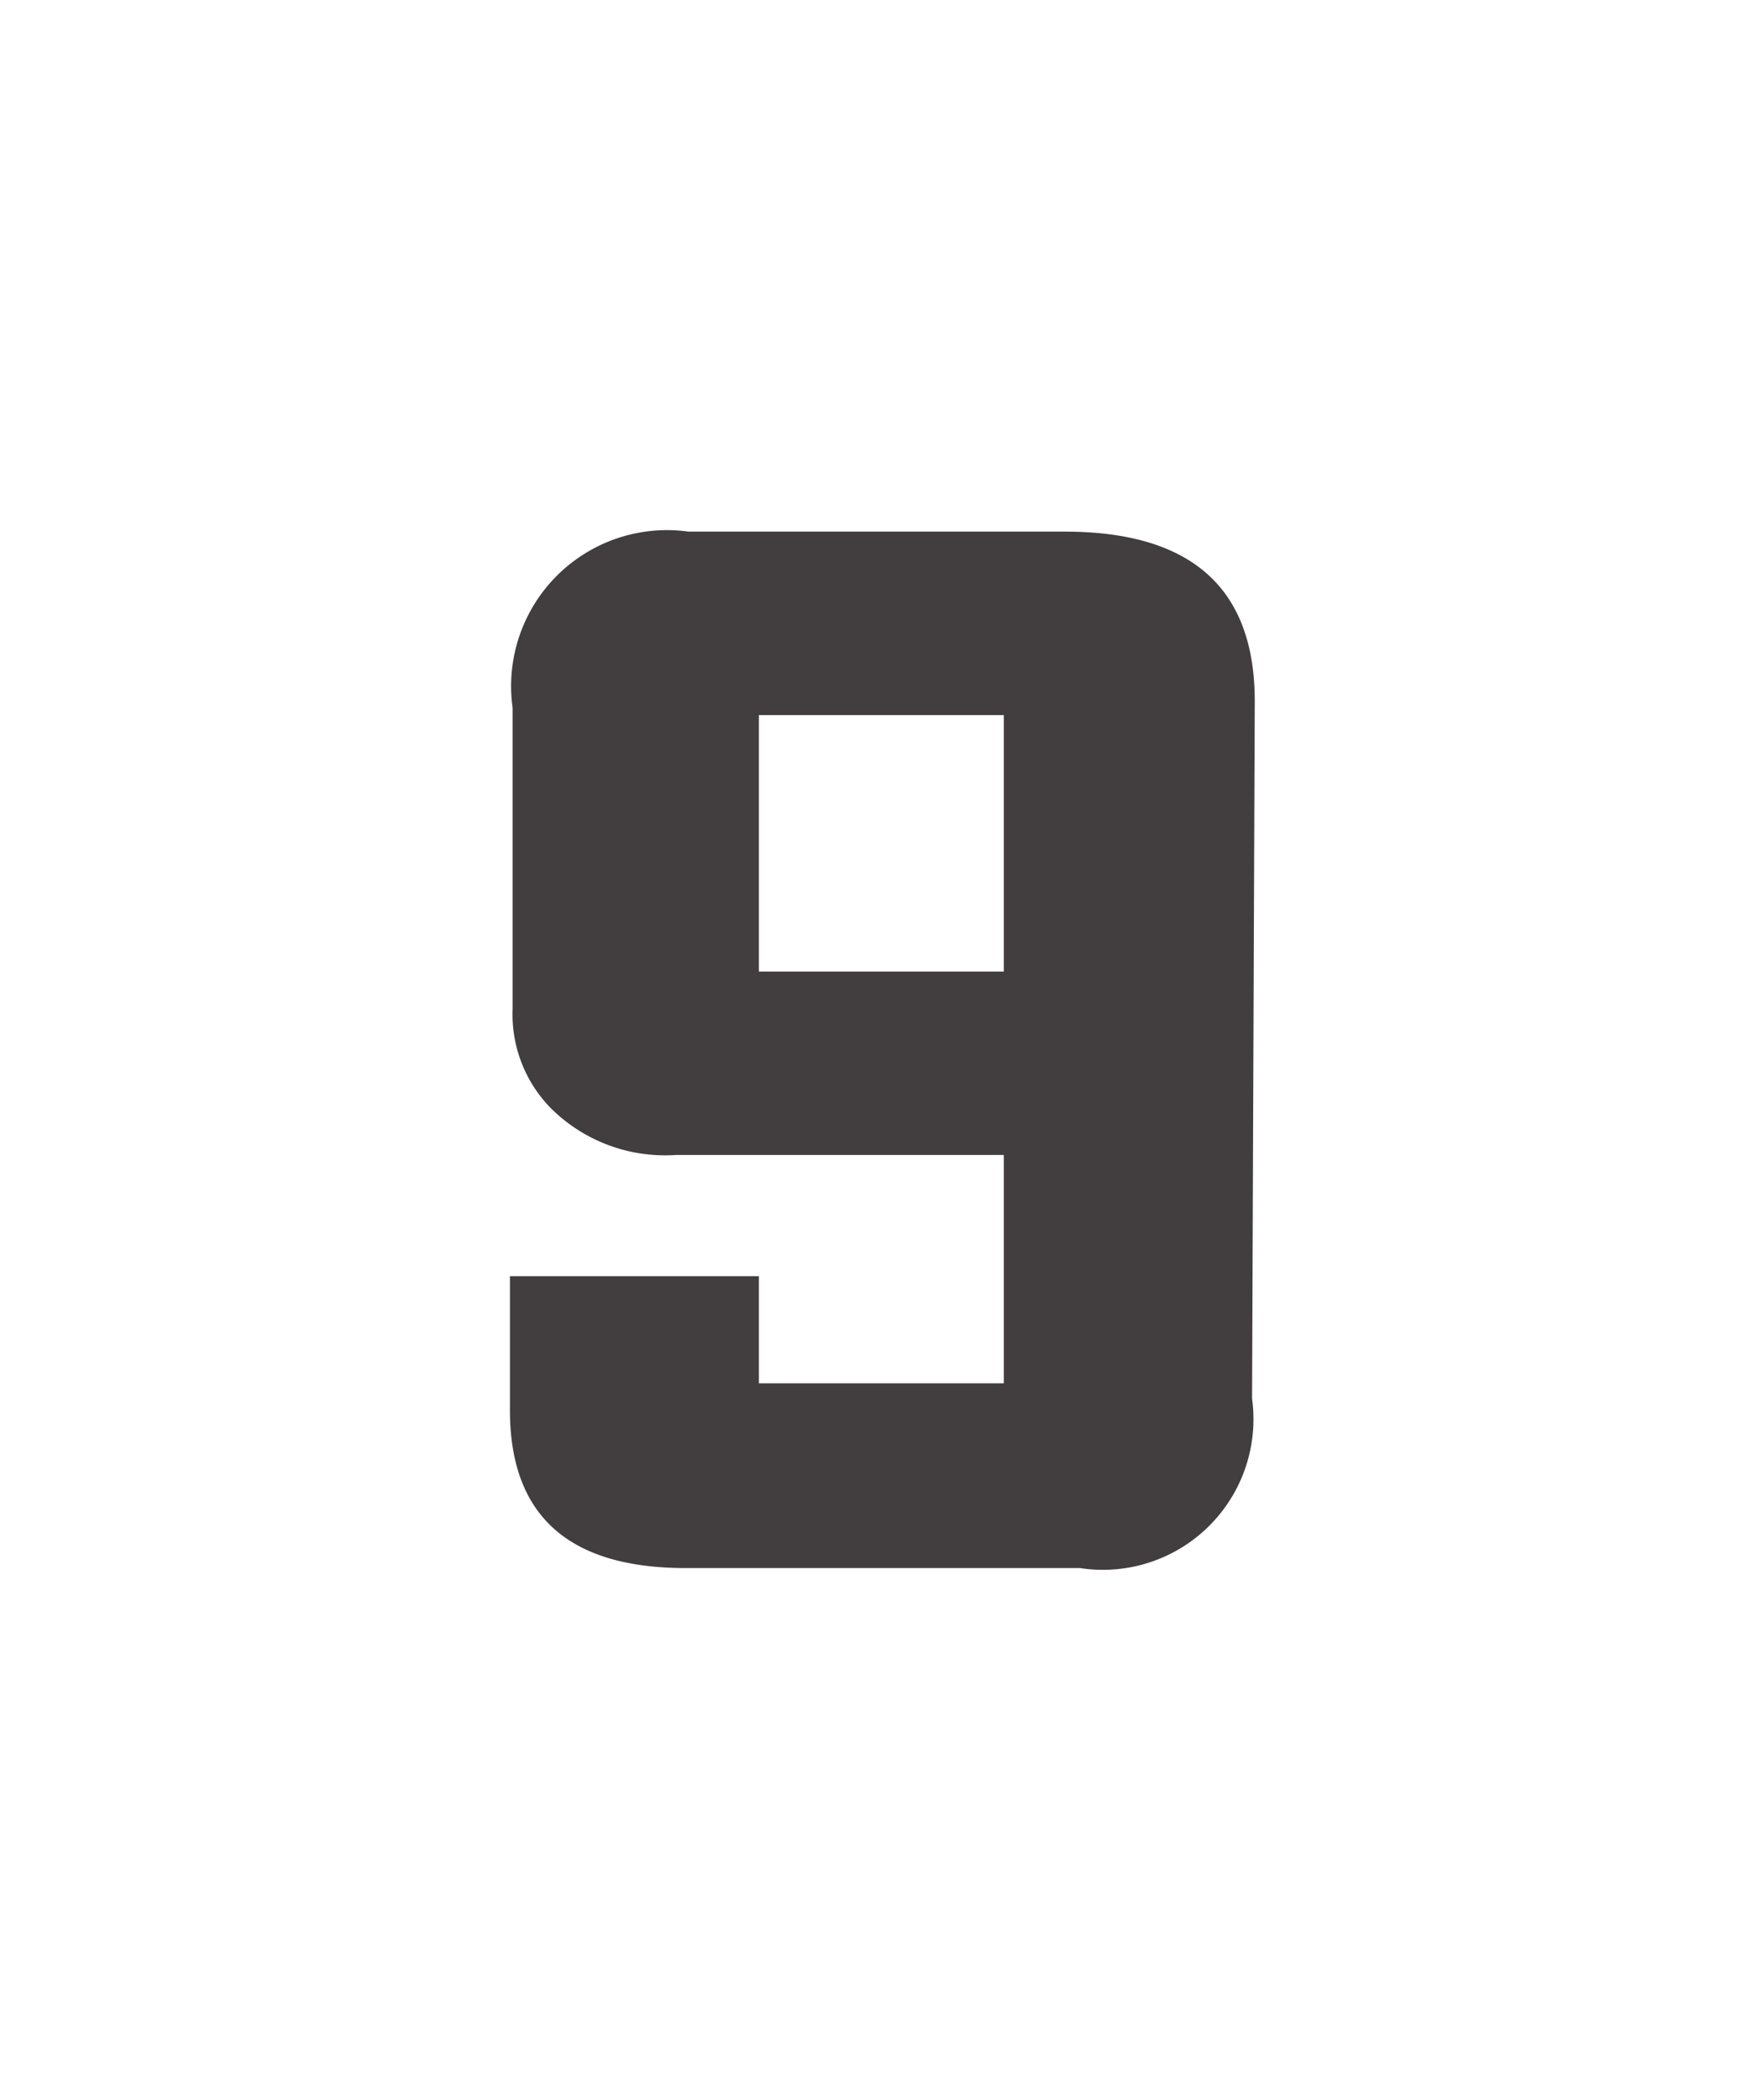 <svg xmlns="http://www.w3.org/2000/svg" viewBox="0 0 26.33 31.36"><defs><style>.cls-1{fill:#423e3f;}</style></defs><title>Artboard 42 copy 10</title><g id="מקלדת_נפתחת" data-name="מקלדת נפתחת"><path class="cls-1" d="M18.71,20.89a2.25,2.25,0,0,1-2.57,2.53H10.25c-1.75,0-2.63-.78-2.63-2.36v-2h3.72v1.6H15V17.25h-4.9a2.42,2.42,0,0,1-1.86-.69,2,2,0,0,1-.58-1.49v-4.5a2.33,2.33,0,0,1,2.63-2.63h5.62c1.89,0,2.84.84,2.84,2.53ZM15,14.51V10.68H11.34v3.83Z"/></g></svg>